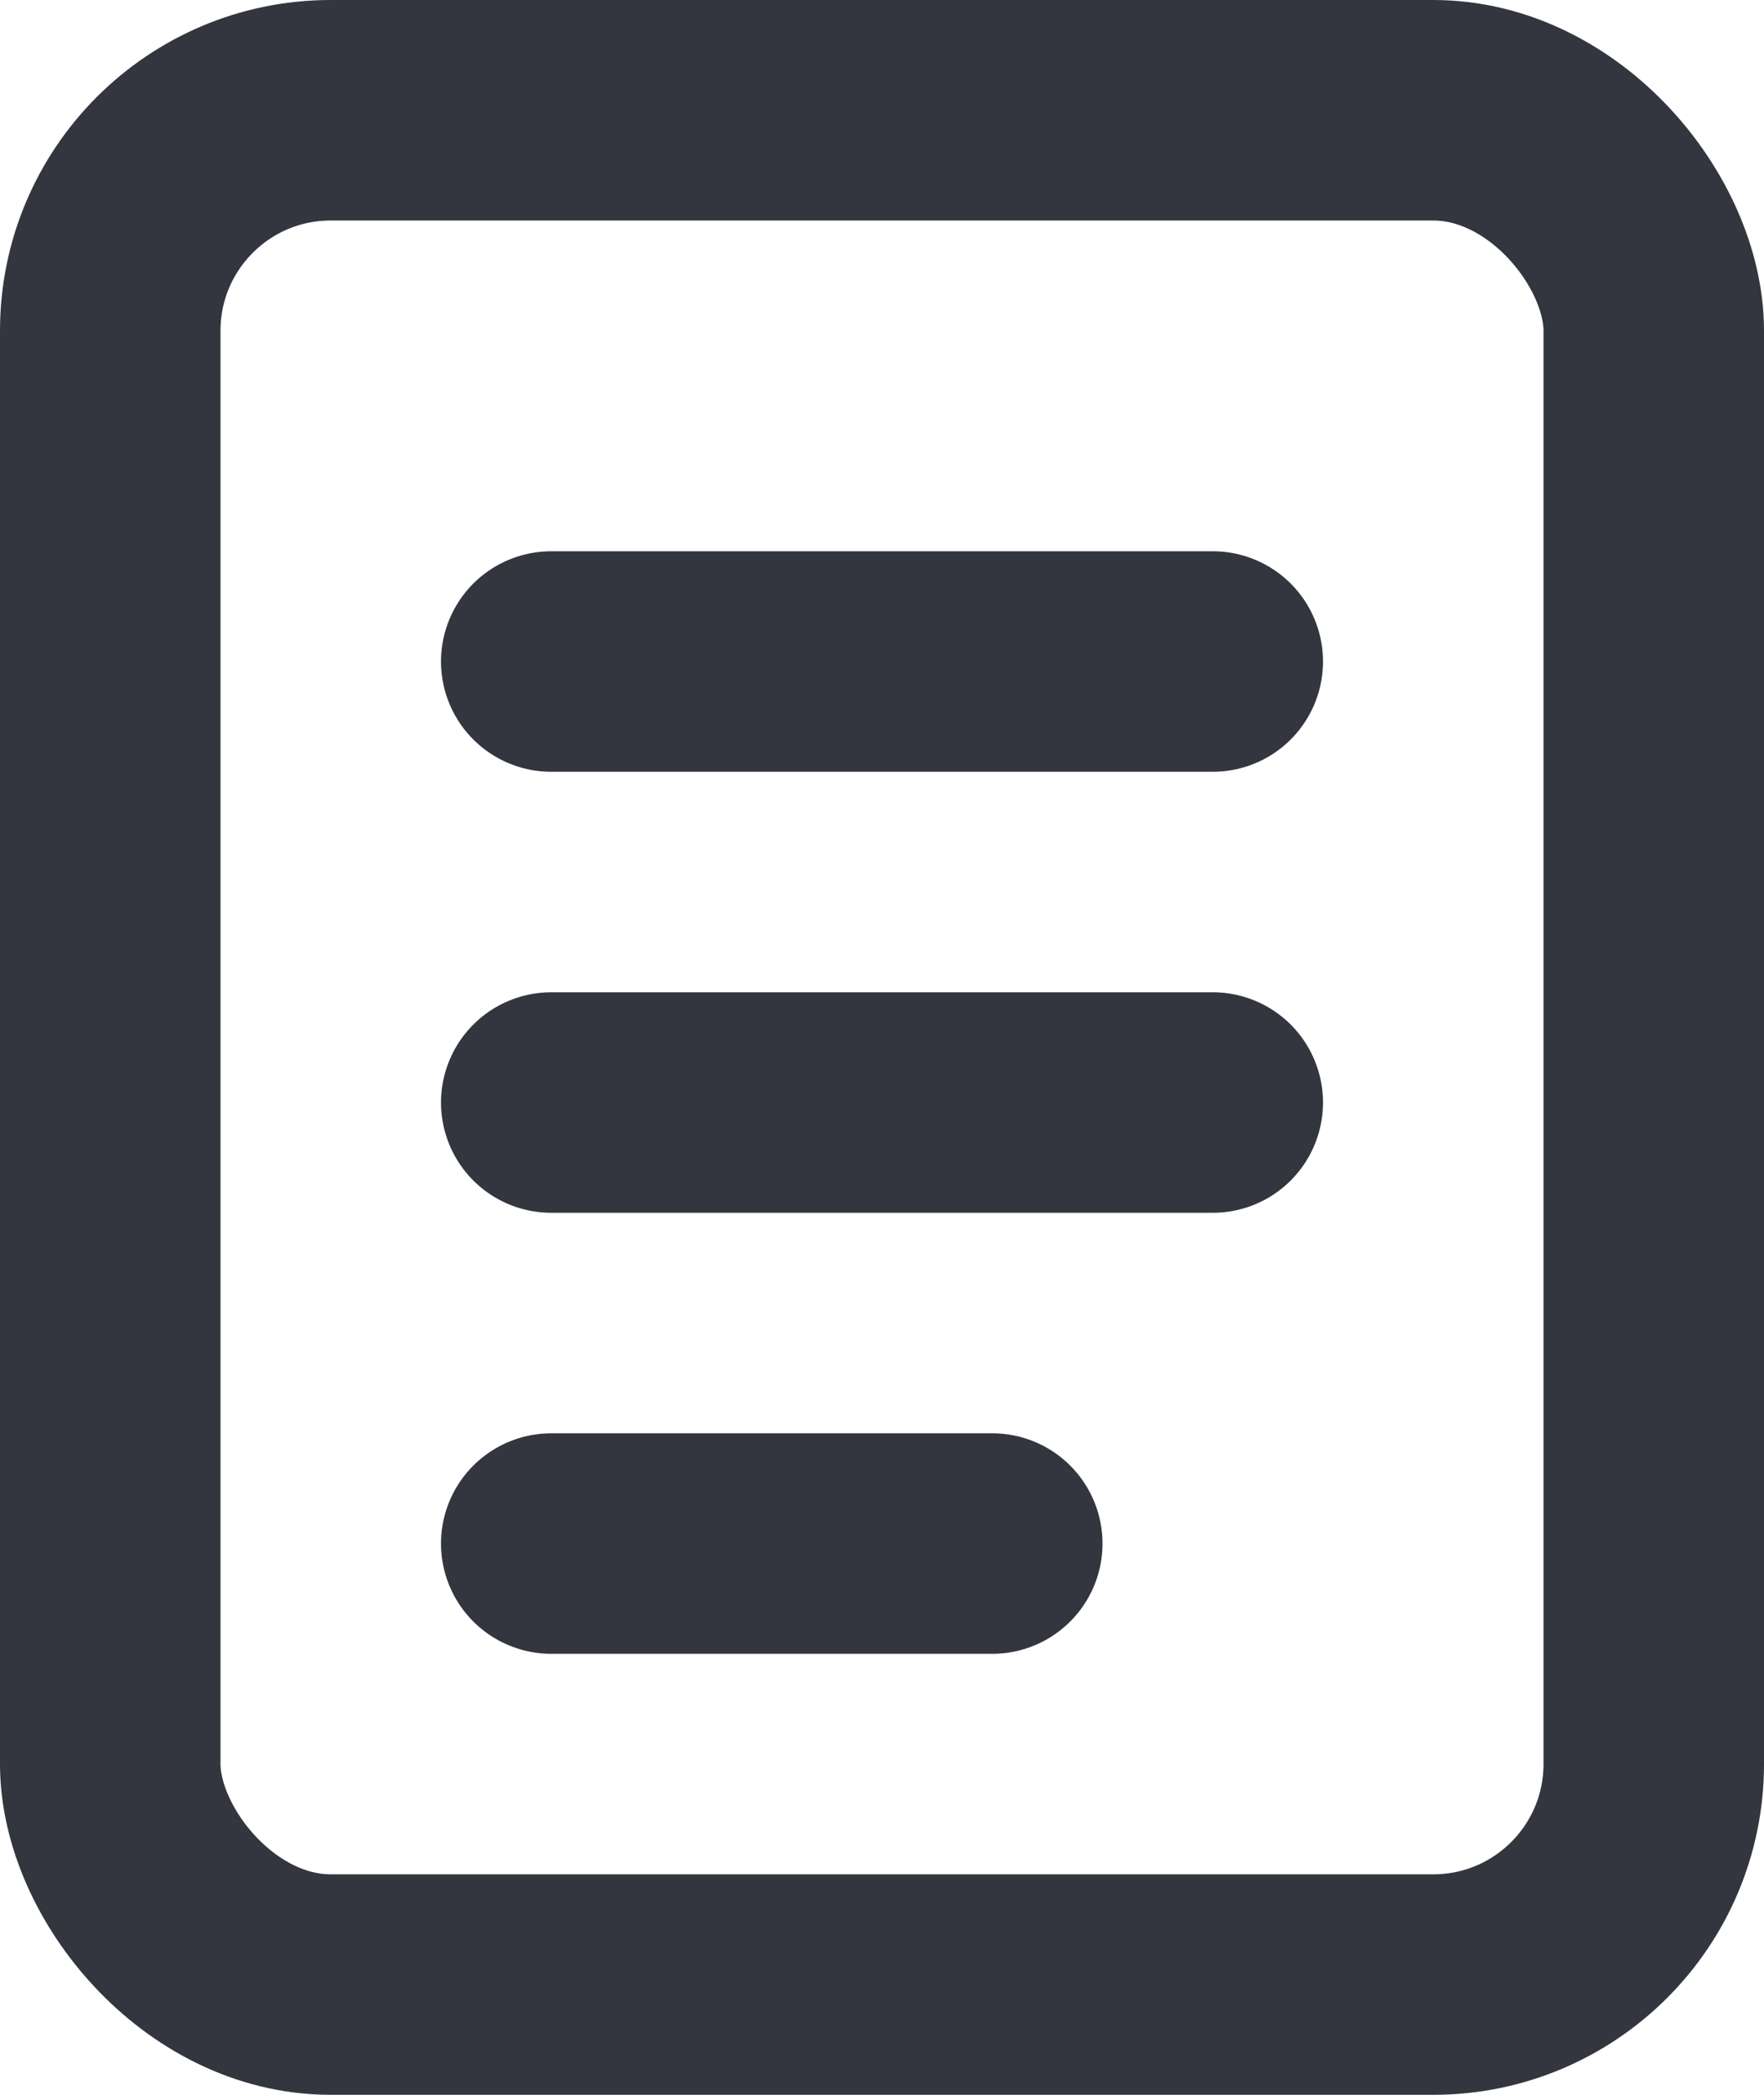 <svg fill="none" viewBox="0 0 16 19" xmlns="http://www.w3.org/2000/svg">
  <g stroke="#33363f" stroke-width="2" transform="translate(-4 -3)">
    <rect height="17" rx="2" width="14" x="5" y="4"/>
    <g stroke-linecap="round">
      <path d="m9 9h6"/>
      <path d="m9 13h6"/>
      <path d="m9 17h4"/>
    </g>
  </g>
</svg>
